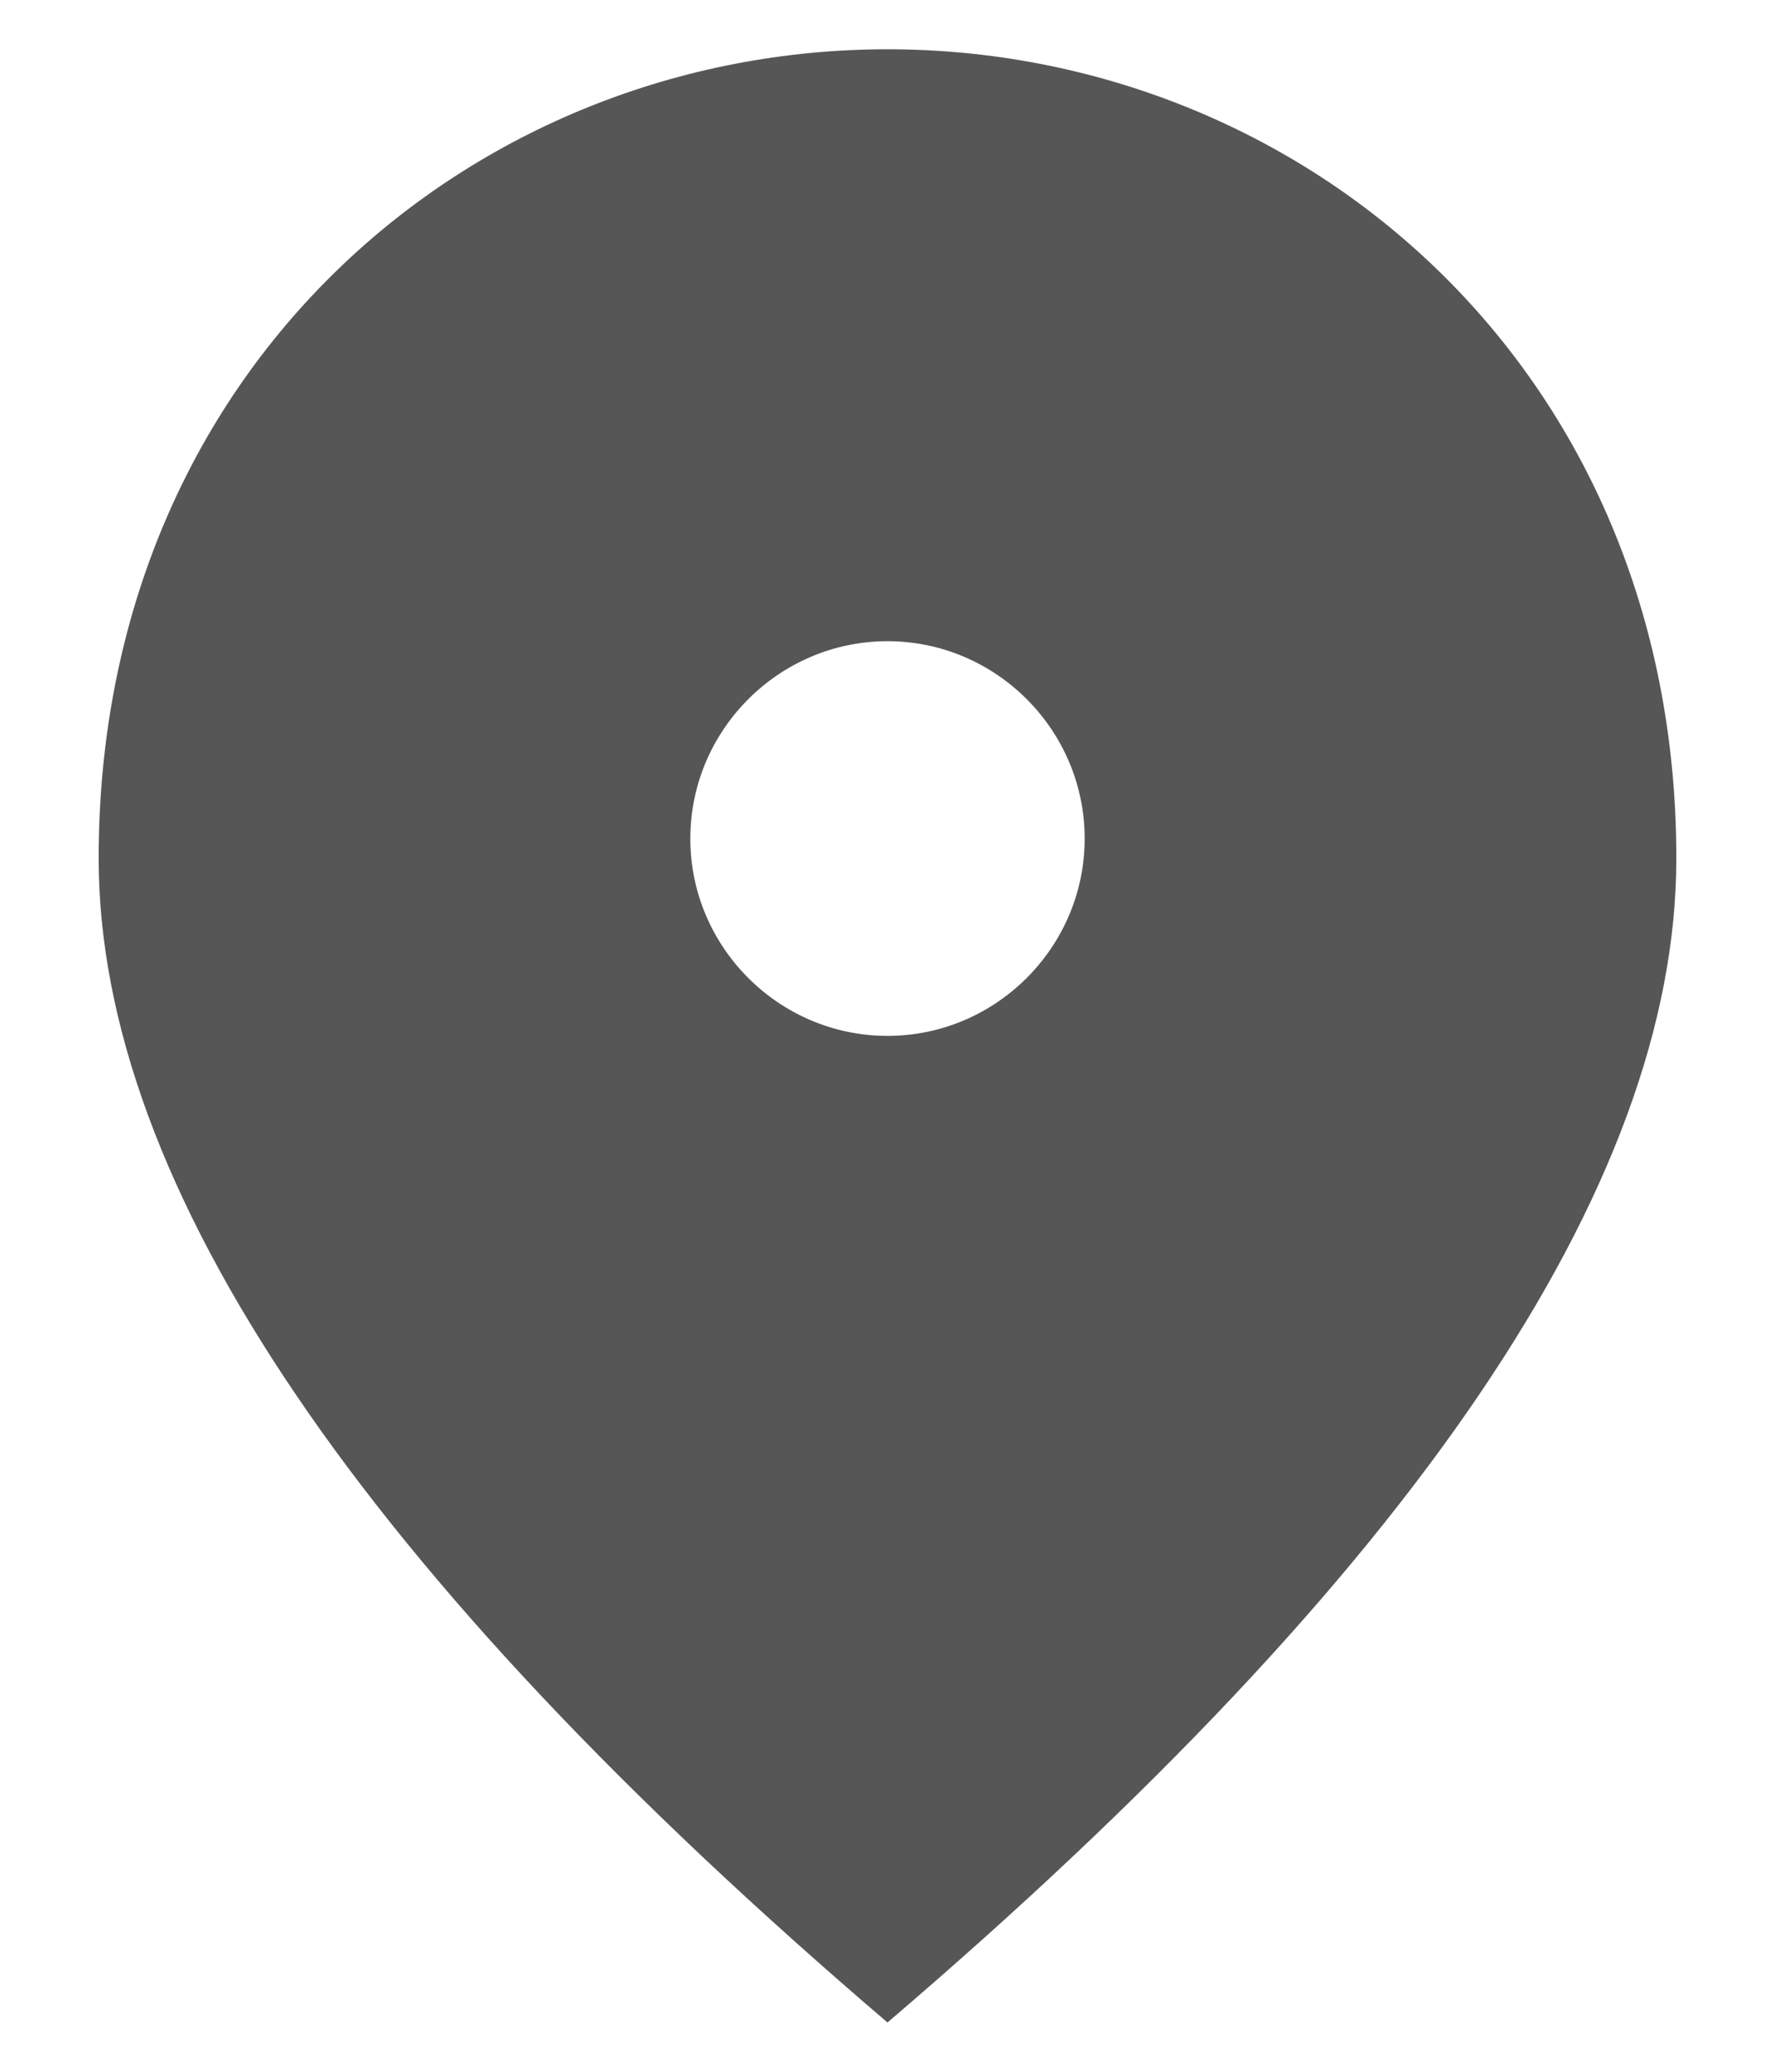 <svg xmlns="http://www.w3.org/2000/svg" width="12" height="14" fill="none"><path fill="#565656" d="M6 .333C3.2.333.667 2.48.667 5.8c0 2.213 1.78 4.833 5.333 7.867 3.553-3.034 5.333-5.654 5.333-7.867C11.333 2.48 8.8.333 6 .333ZM6 7c-.734 0-1.333-.6-1.333-1.333 0-.734.6-1.334 1.333-1.334s1.333.6 1.333 1.334C7.333 6.4 6.733 7 6 7Z"/></svg>